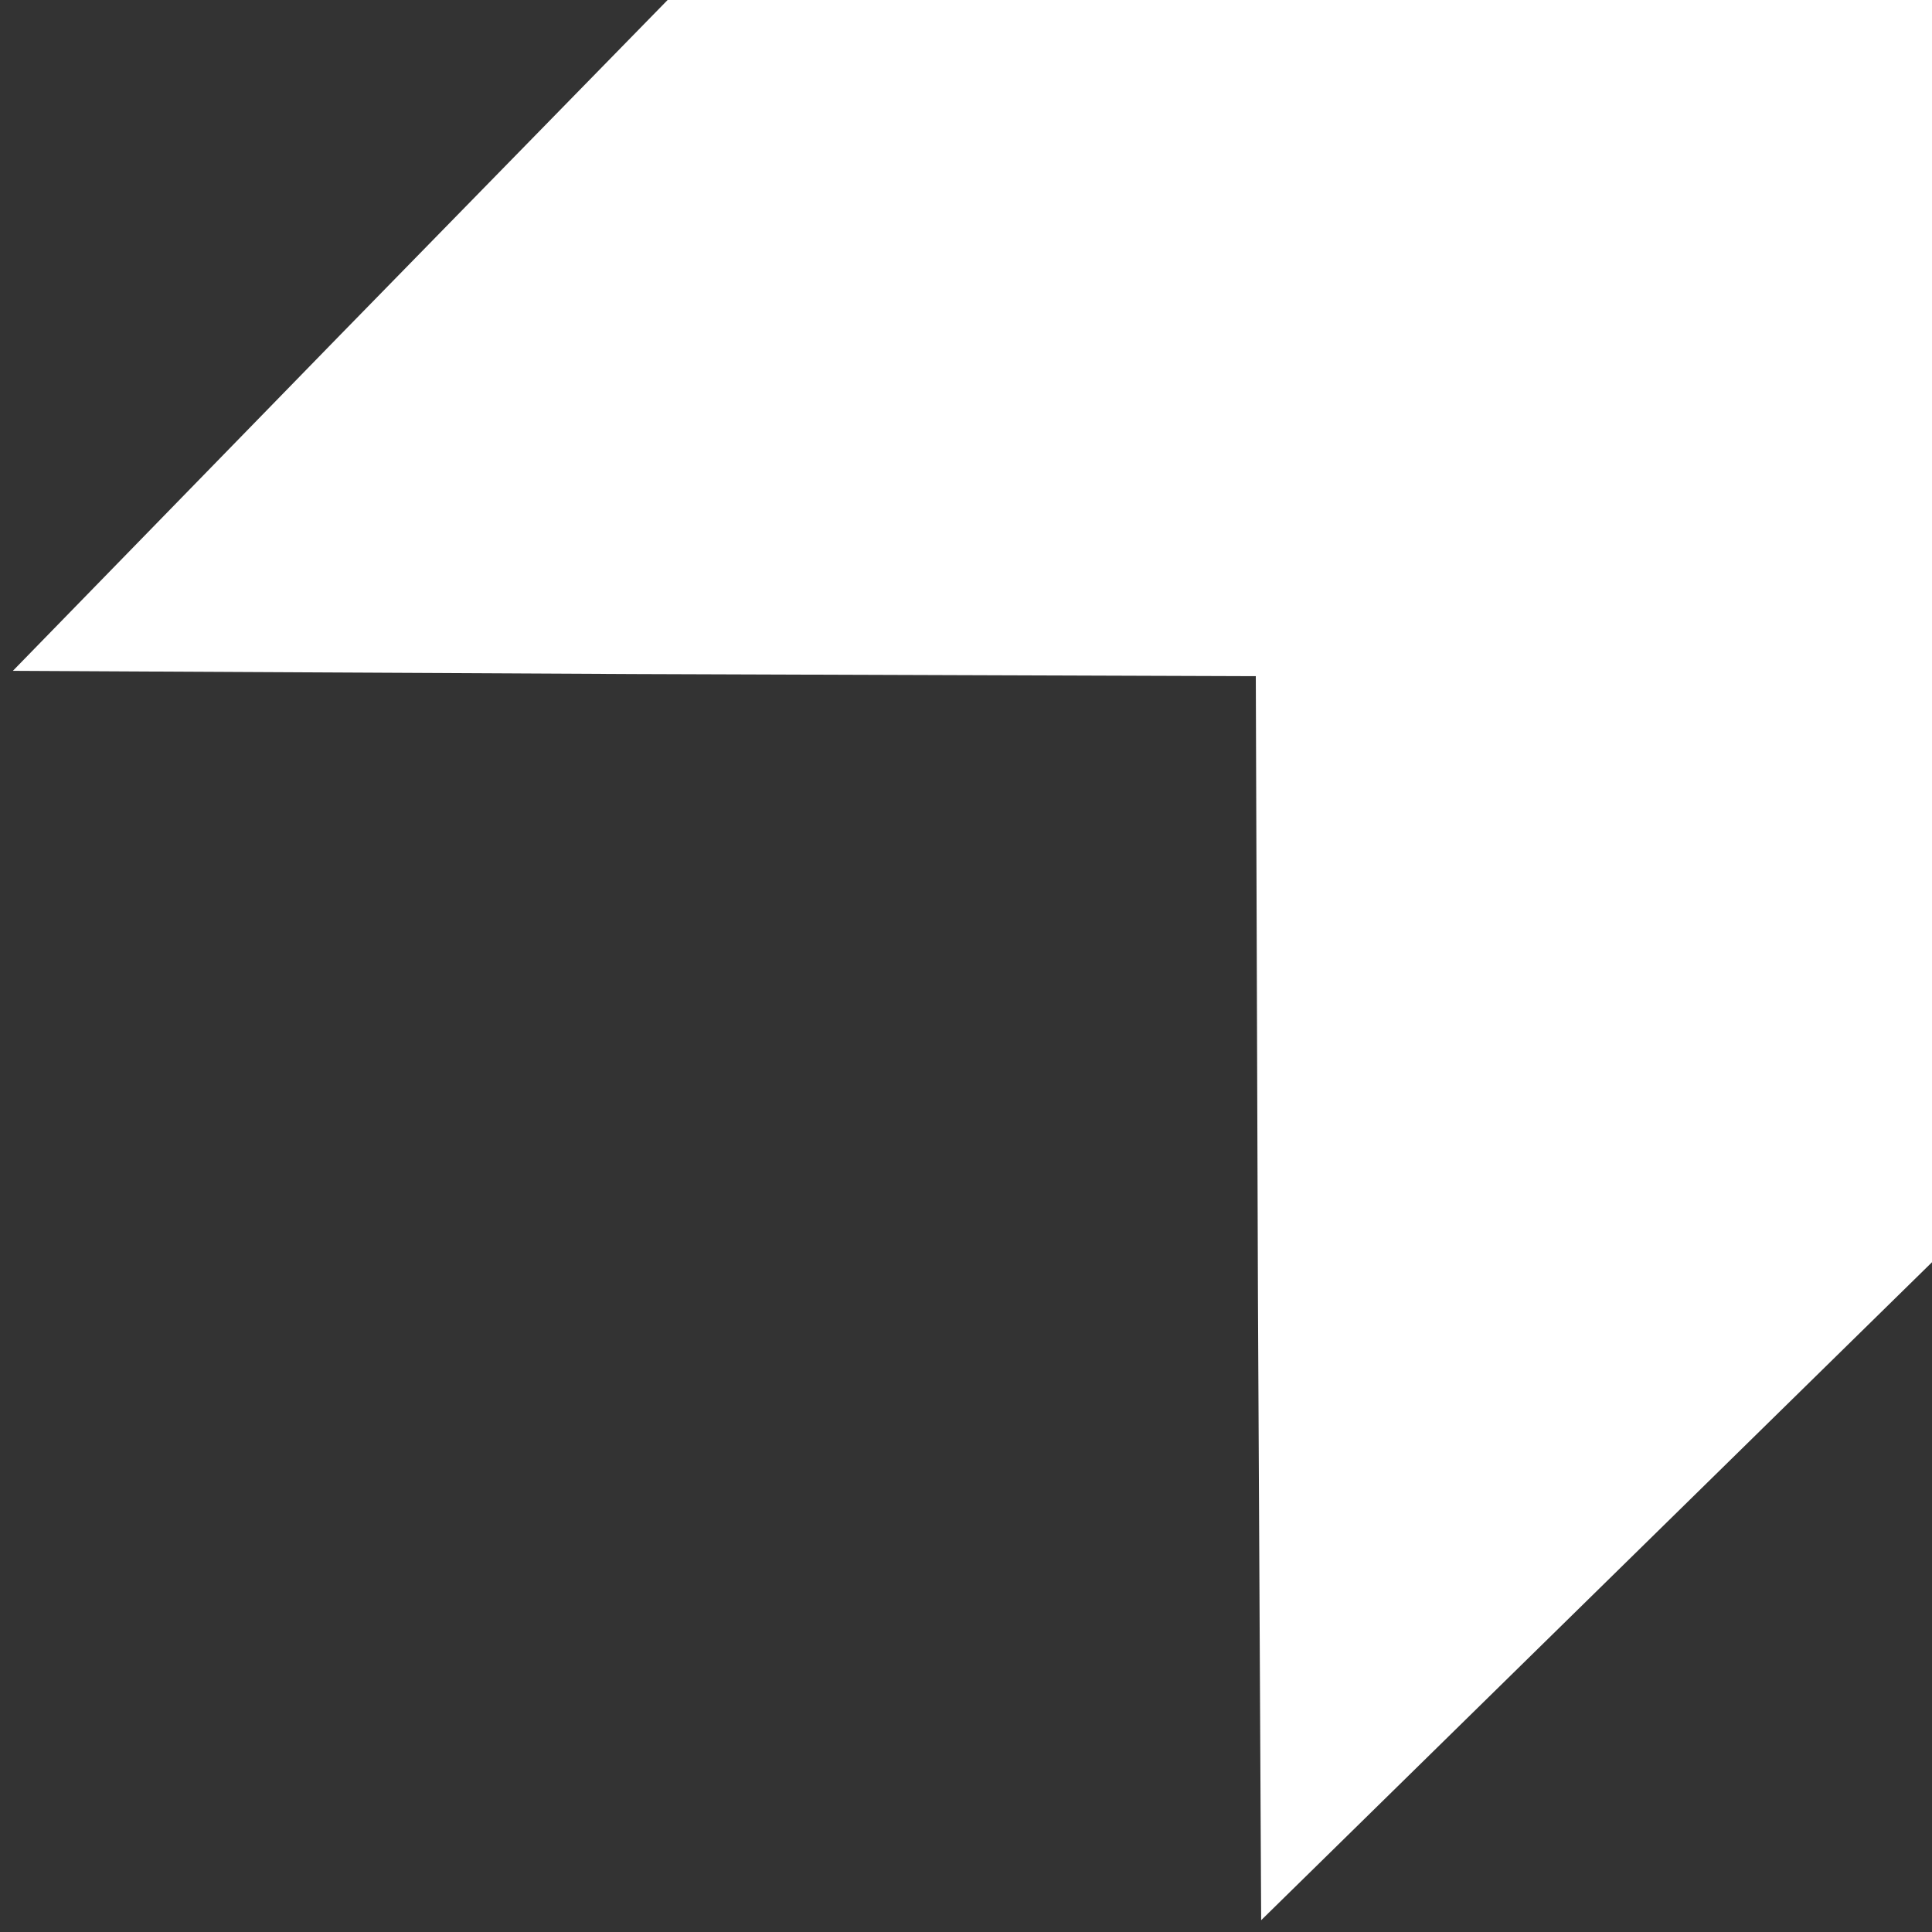 <?xml version="1.0" standalone="no"?>
<!DOCTYPE svg PUBLIC "-//W3C//DTD SVG 20010904//EN"
 "http://www.w3.org/TR/2001/REC-SVG-20010904/DTD/svg10.dtd">
<svg version="1.0" xmlns="http://www.w3.org/2000/svg"
 width="180pt" height="180pt" viewBox="0 0 180 180"
 preserveAspectRatio="xMidYMid meet">

<rect x="0" y="0" width="180" height="180" fill="#333333" stroke="none"/>

<g transform="translate(0,180) scale(0.1,-0.1)"
fill="#ffffff" stroke="none">
<path d="M317 1488 l-305 -313 579 -3 579 -2 2 -579 3 -580 313 307 313 307
-1 588 0 587 -589 0 -589 0 -305 -312z"/>
</g>
</svg>
